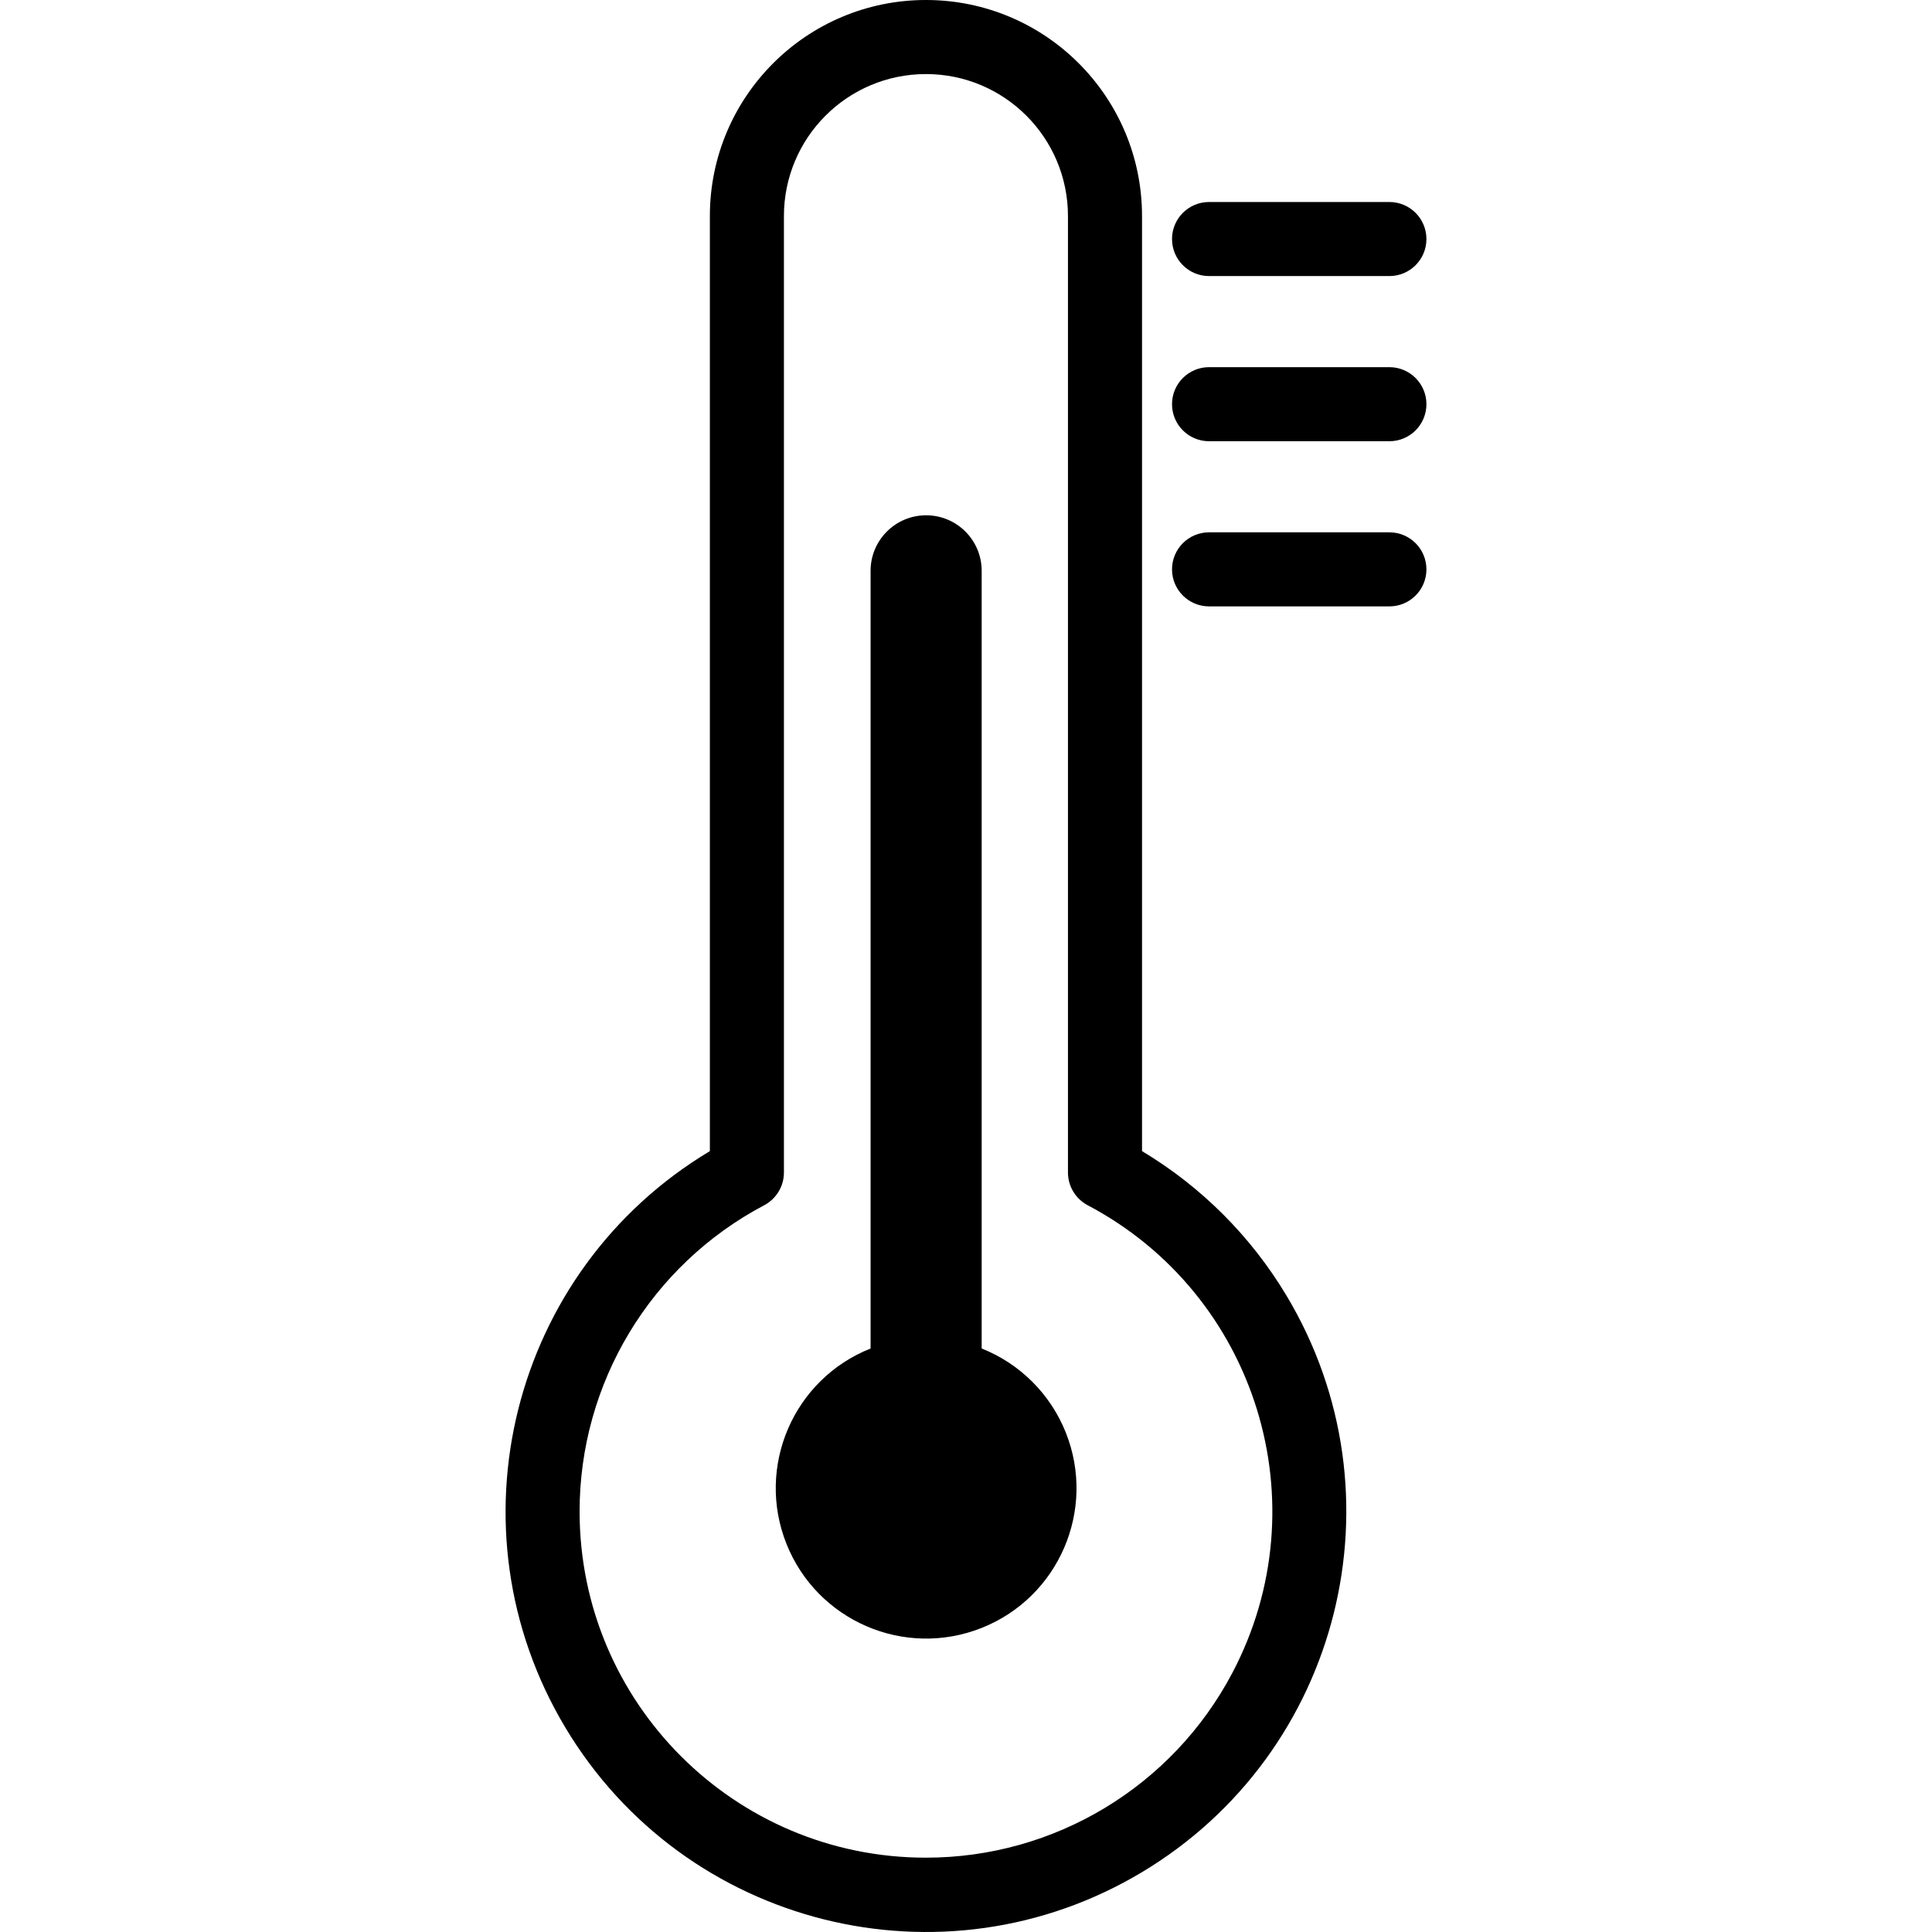 <?xml version="1.0" encoding="iso-8859-1"?>
<!-- Generator: Adobe Illustrator 19.0.0, SVG Export Plug-In . SVG Version: 6.00 Build 0)  -->
<svg version="1.1" id="Capa_1" xmlns="http://www.w3.org/2000/svg" xmlns:xlink="http://www.w3.org/1999/xlink" x="0px" y="0px"
	 viewBox="0 0 417.376 417.376" style="enable-background:new 0 0 417.376 417.376;" xml:space="preserve">
<g>
	<g>
		<path d="M277.917,279.882c-7.677-12.808-18.394-23.525-31.202-31.202v-202c0-25.781-20.899-46.68-46.68-46.68
			s-46.68,20.899-46.68,46.68v202c-43.013,25.781-56.983,81.549-31.202,124.562c25.781,43.013,81.549,56.983,124.562,31.202
			C289.728,378.663,303.698,322.895,277.917,279.882z M266.217,361.418c-12.949,24.548-38.423,39.906-66.174,39.901
			c-41.296,0.017-74.795-33.437-74.83-74.737c-0.023-27.769,15.34-53.266,39.902-66.222c2.603-1.386,4.232-4.091,4.24-7.04V46.68
			c0-16.944,13.736-30.68,30.68-30.68s30.68,13.736,30.68,30.68v206.64c0.008,2.949,1.637,5.654,4.24,7.04
			C271.494,279.634,285.49,324.879,266.217,361.418z"/>
	</g>
</g>
<g>
	<g>
		<path d="M230.257,309.502c-3.301-8.304-9.878-14.88-18.182-18.182v-168c0-6.627-5.373-12-12-12c-6.627,0-12,5.373-12,12v168
			c-16.669,6.627-24.809,25.513-18.182,42.182c6.627,16.669,25.513,24.809,42.182,18.182
			C228.744,345.056,236.884,326.171,230.257,309.502z"/>
	</g>
</g>
<g>
	<g>
		<path d="M300.155,43.64h-38.96c-4.418,0-8,3.582-8,8c0,4.418,3.582,8,8,8h38.96c4.418,0,8-3.582,8-8
			C308.155,47.222,304.573,43.64,300.155,43.64z"/>
	</g>
</g>
<g>
	<g>
		<path d="M300.155,79.32h-38.96c-4.418,0-8,3.582-8,8s3.582,8,8,8h38.96c4.418,0,8-3.582,8-8S304.573,79.32,300.155,79.32z"/>
	</g>
</g>
<g>
	<g>
		<path d="M300.155,115h-38.96c-4.418,0-8,3.582-8,8s3.582,8,8,8h38.96c4.418,0,8-3.582,8-8S304.573,115,300.155,115z"/>
	</g>
</g>
<g>
</g>
<g>
</g>
<g>
</g>
<g>
</g>
<g>
</g>
<g>
</g>
<g>
</g>
<g>
</g>
<g>
</g>
<g>
</g>
<g>
</g>
<g>
</g>
<g>
</g>
<g>
</g>
<g>
</g>
</svg>
